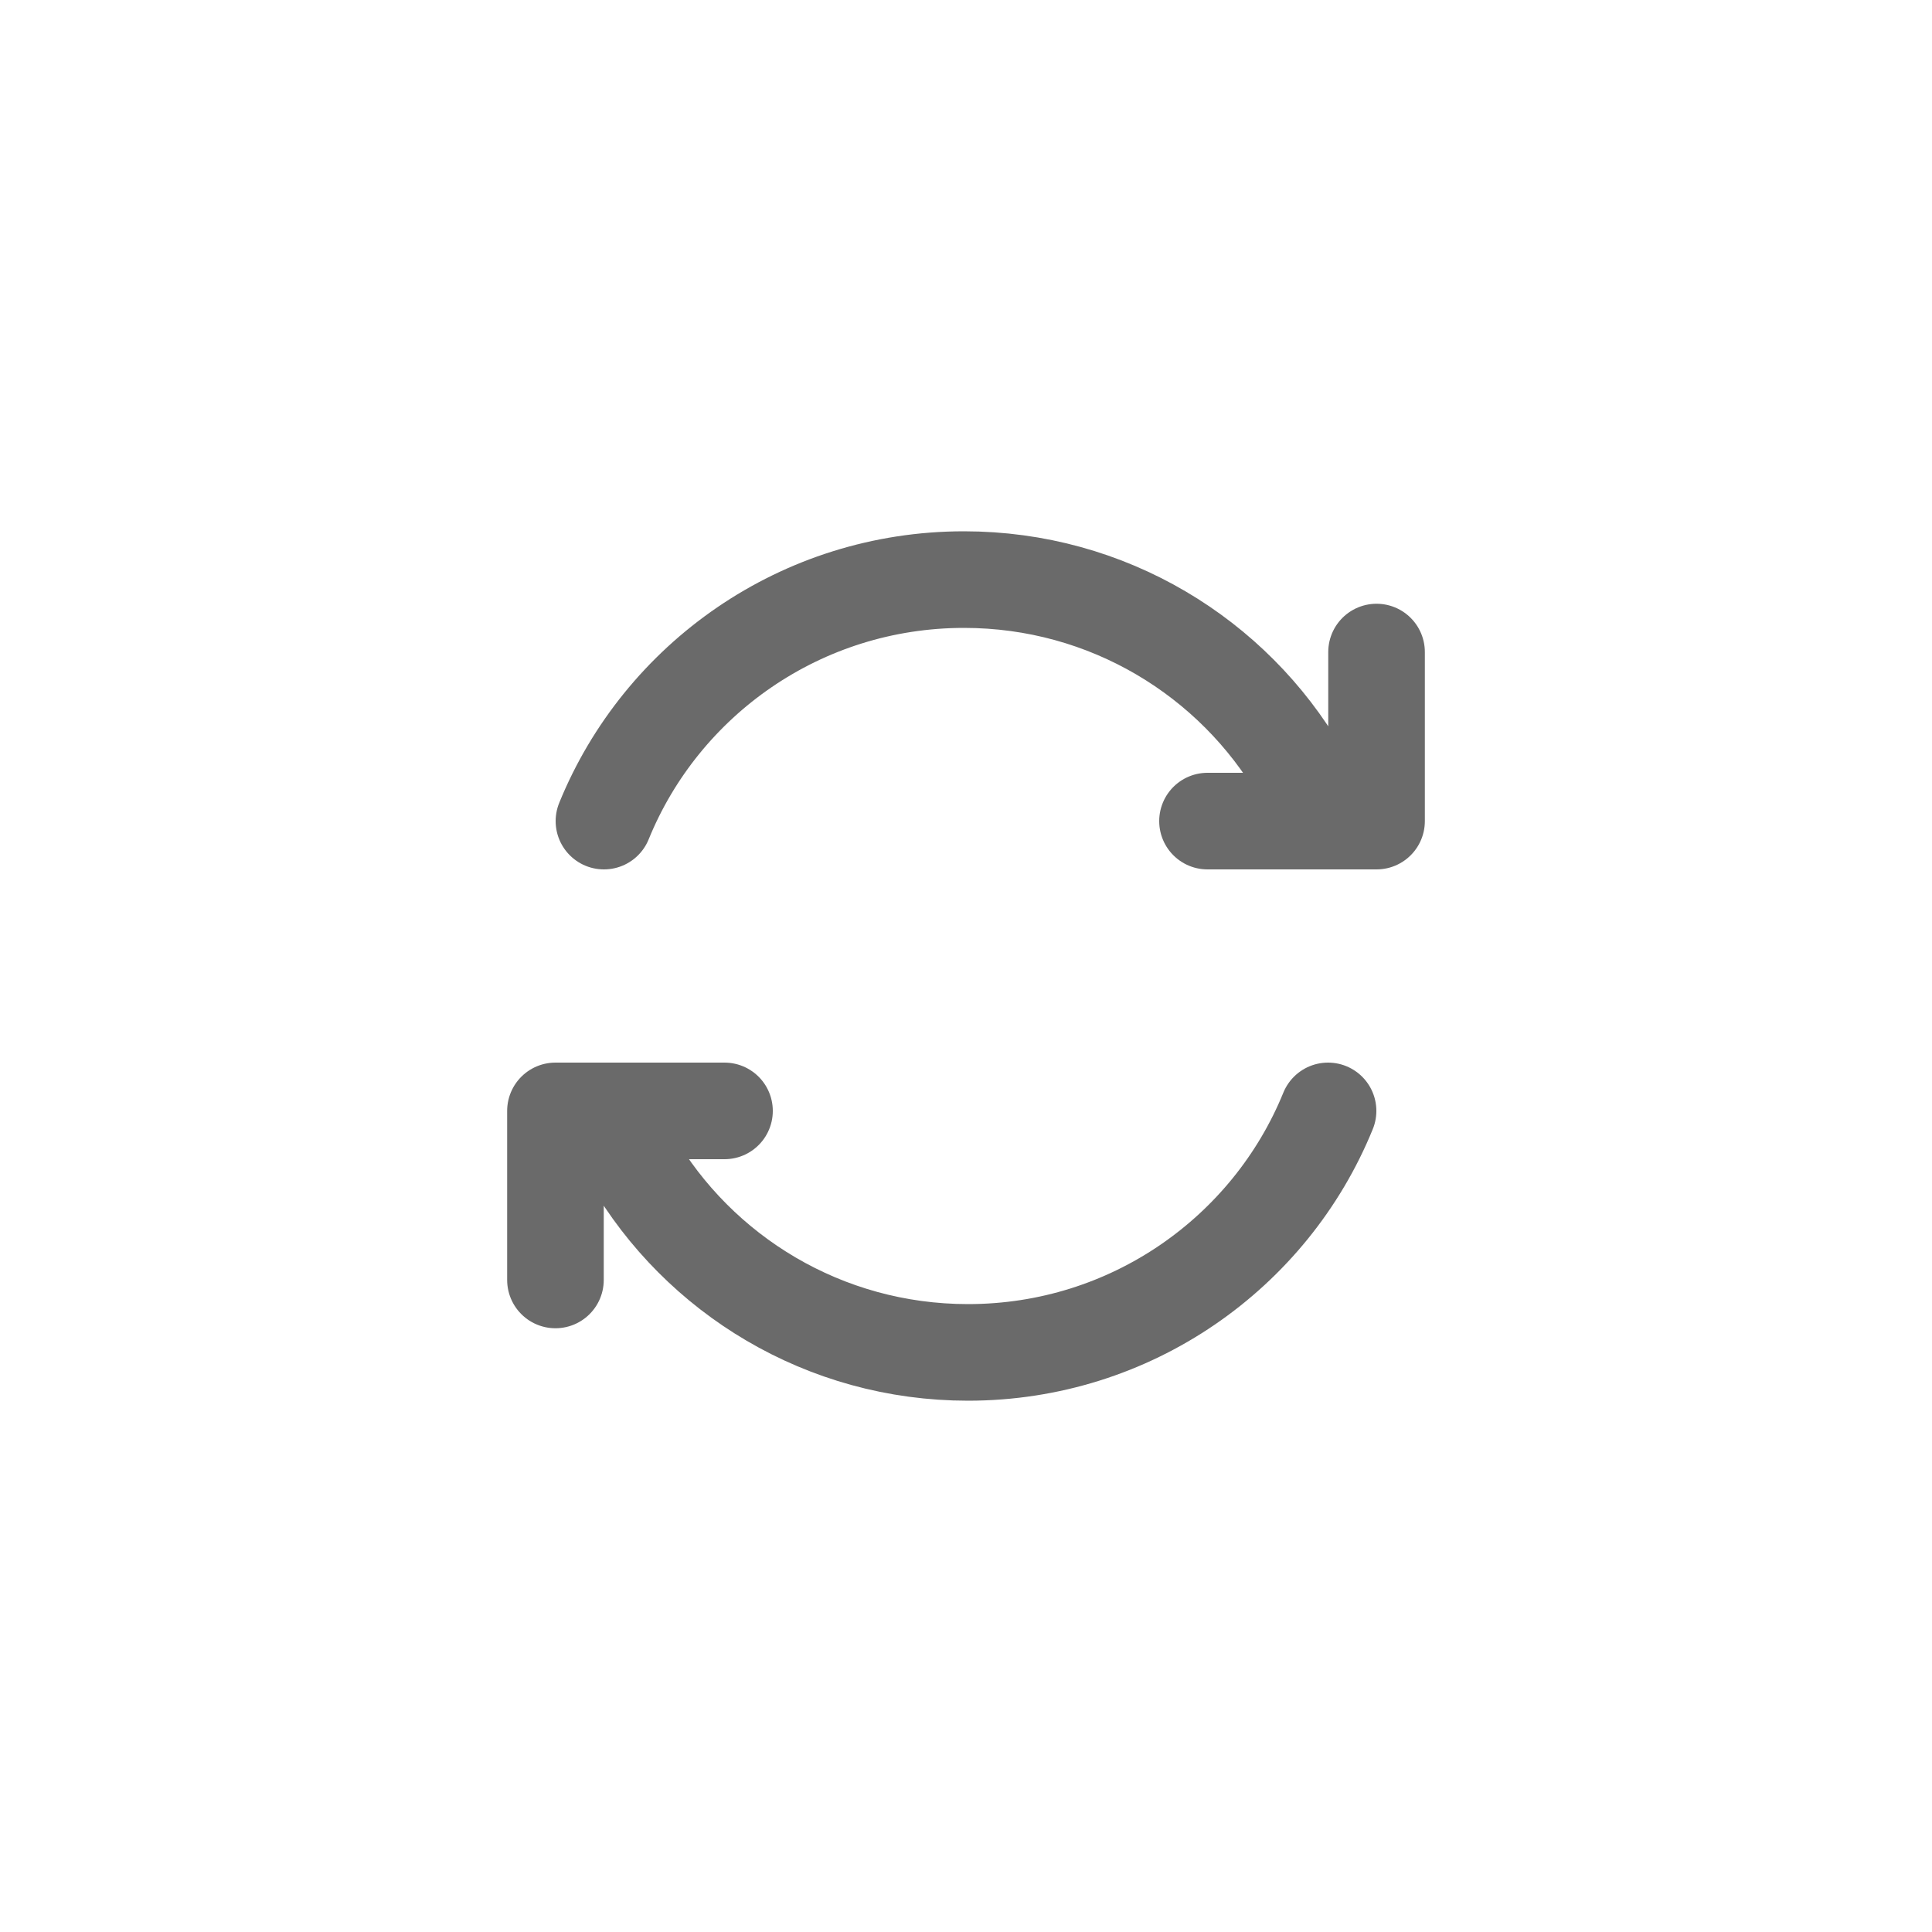 <svg width="40" height="40" viewBox="0 0 40 40" fill="none" xmlns="http://www.w3.org/2000/svg">
<path d="M26.922 16C25.532 13.609 22.934 12 19.959 12C16.585 12 13.697 14.068 12.504 17M25 17L28.5 17V13.5M13.078 24C14.468 26.391 17.066 28 20.041 28C23.415 28 26.303 25.932 27.496 23M15 23L11.5 23V26.5" stroke="#6A6A6A" stroke-width="2" stroke-linecap="round" stroke-linejoin="round"/>
</svg>
